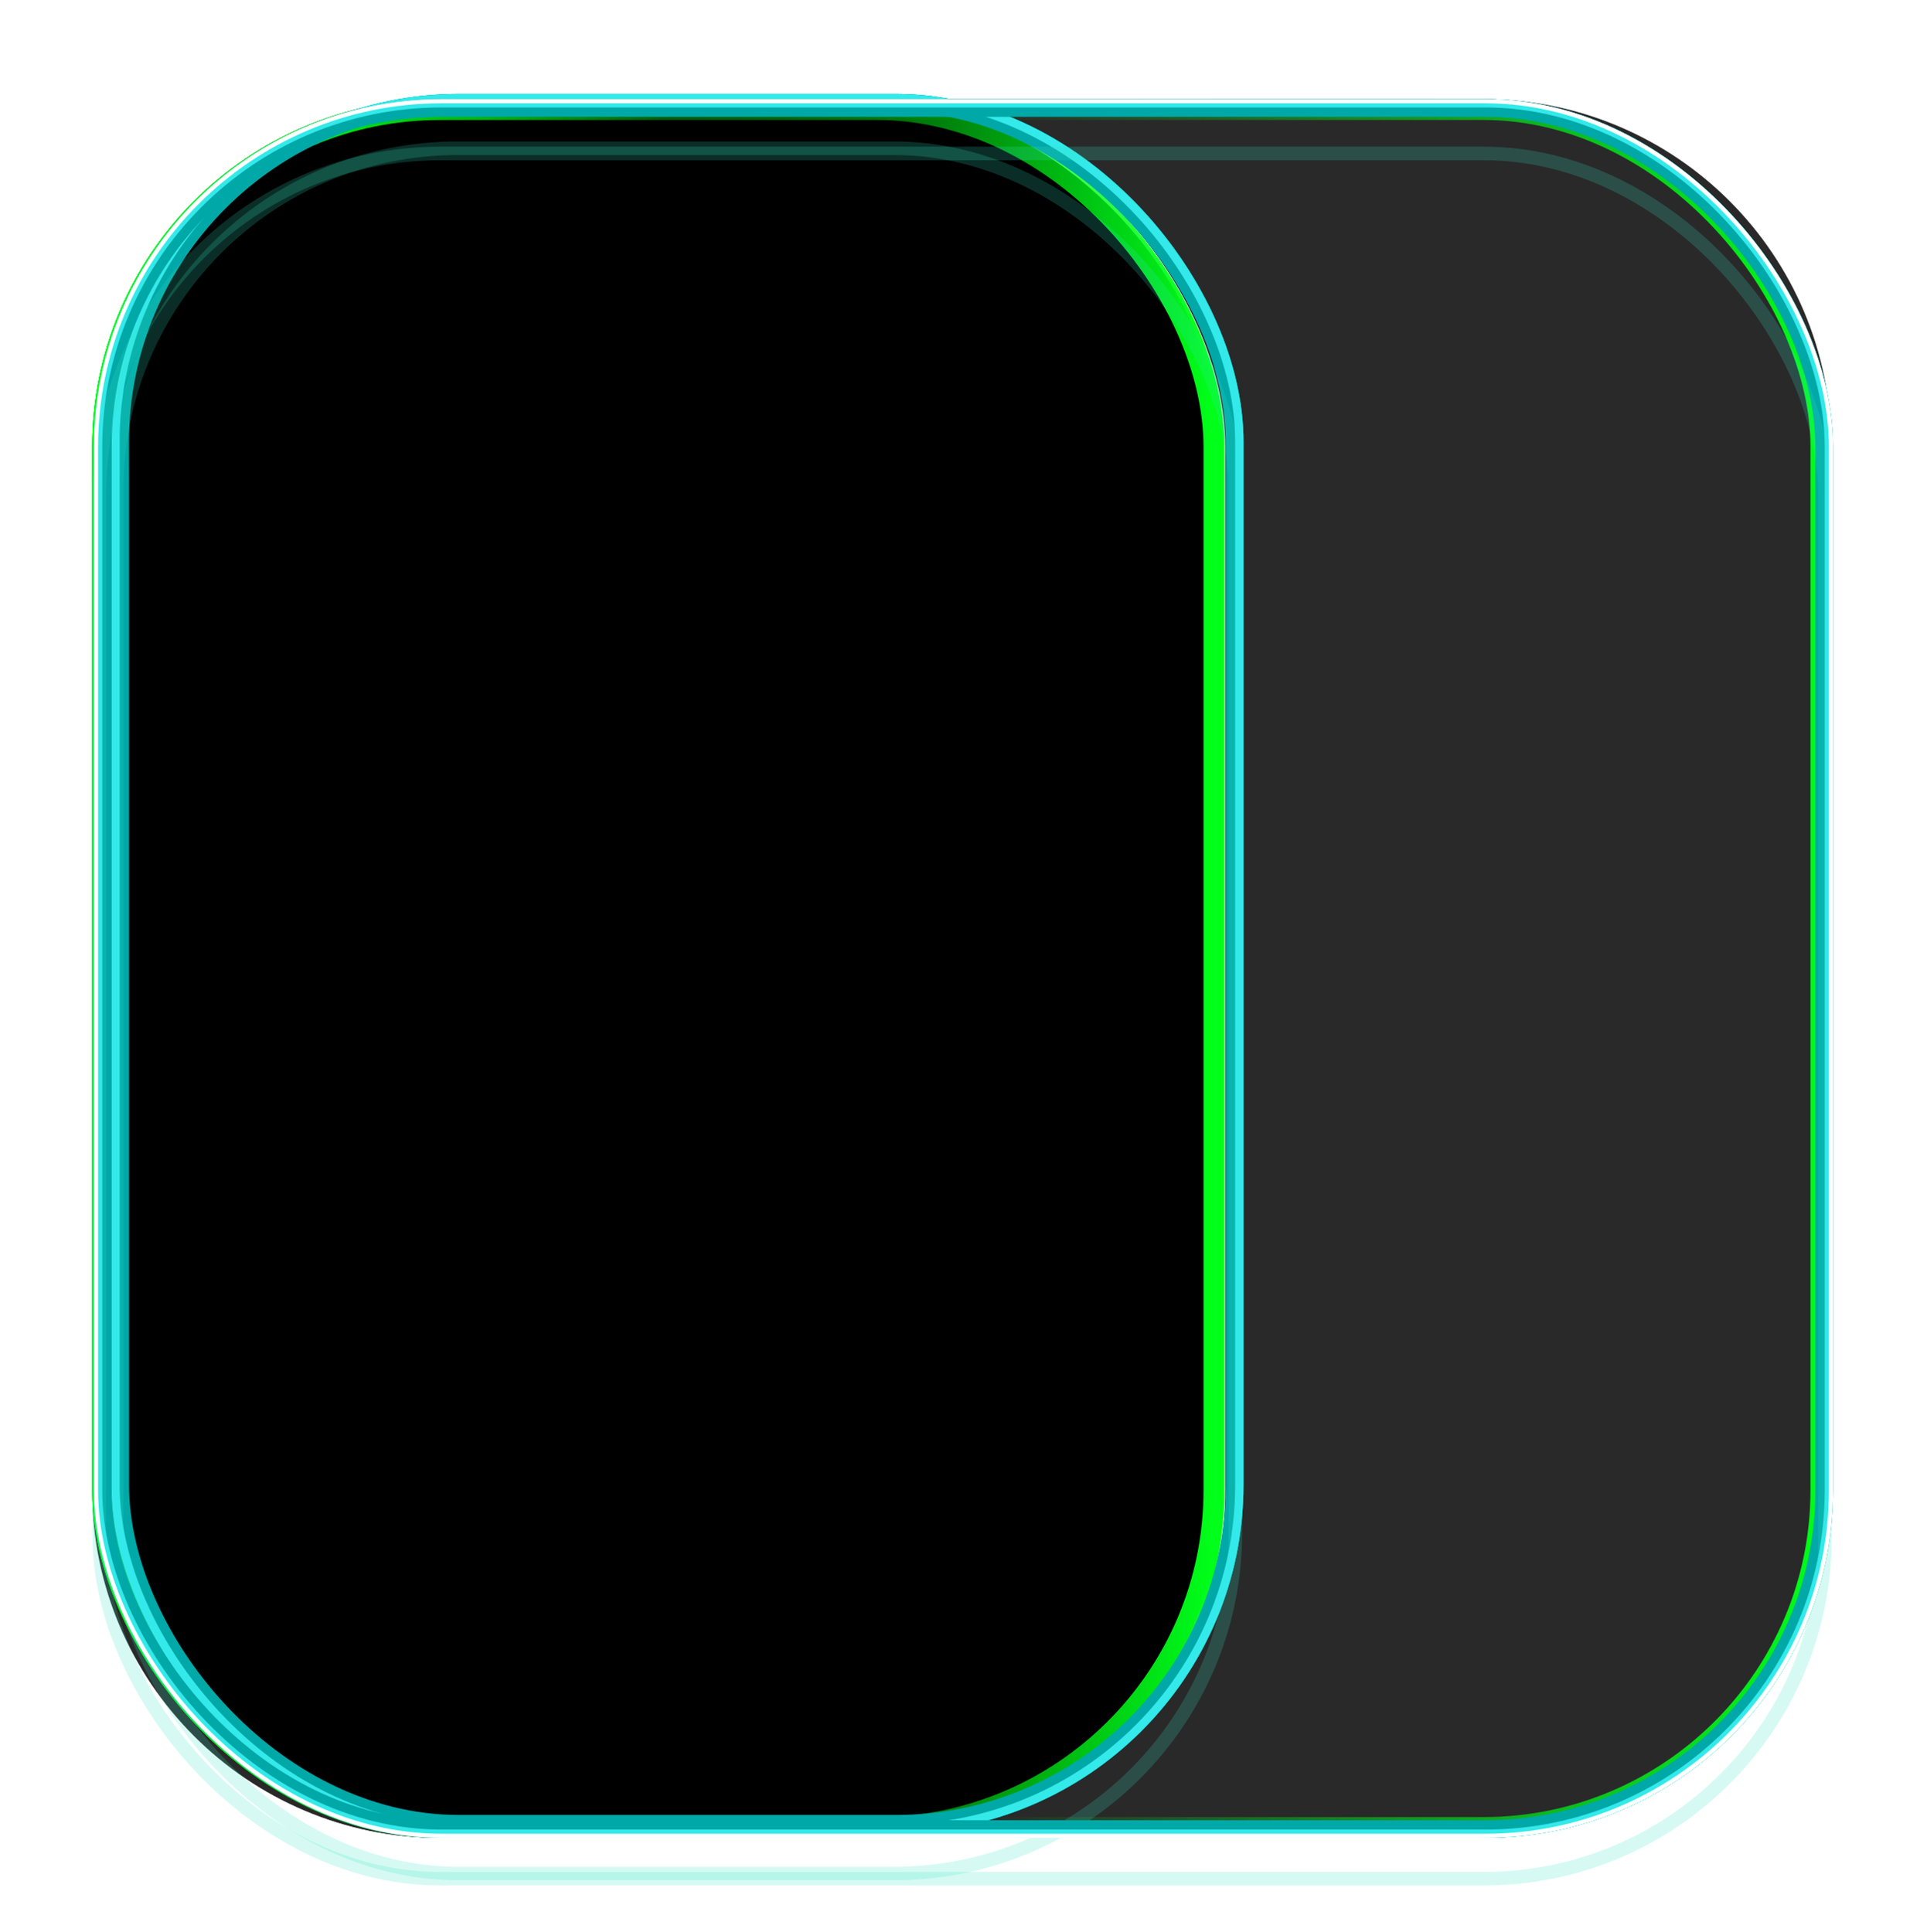 <svg width="1108" height="1111" viewBox="0 0 1108 1111" fill="none" xmlns="http://www.w3.org/2000/svg">
<path d="M53 257.001C53 146.545 142.543 57.002 253 57.002H853C963.457 57.002 1053 146.545 1053 257.001V857.001C1053 967.458 963.457 1057 853 1057H253C142.543 1057 53 967.458 53 857.001V257.001Z" fill="#292929"/>
<path d="M53.5 257C53.5 146.543 143.043 57 253.5 57H504.5C614.957 57 704.5 146.543 704.5 257V857C704.5 967.457 614.957 1057 504.5 1057H253.5C143.043 1057 53.5 967.457 53.5 857V257Z" fill="#292929"/>
<g filter="url(#filter0_f_463_24)">
<rect x="53.5" y="57" width="651" height="1000" rx="200" fill="black"/>
<rect x="54.7" y="58.2" width="648.6" height="997.6" rx="198.8" stroke="white" stroke-width="2.4"/>
</g>
<rect x="59" y="63" width="988" height="988" rx="194" stroke="url(#paint0_linear_463_24)" stroke-width="12"/>
<rect x="59" y="63" width="639" height="988" rx="194" stroke="url(#paint1_linear_463_24)" stroke-width="12"/>
<g style="mix-blend-mode:hard-light" filter="url(#filter1_f_463_24)">
<rect x="67.9" y="57.9" width="643.2" height="992.2" rx="196.1" stroke="#00A8A8" stroke-width="7.8"/>
</g>
<g style="mix-blend-mode:hard-light" filter="url(#filter2_f_463_24)">
<rect x="69.1" y="59.1" width="640.8" height="989.8" rx="194.9" stroke="#00A8A8" stroke-width="10.2"/>
</g>
<g style="mix-blend-mode:hard-light" filter="url(#filter3_ddi_463_24)">
<rect x="67.9" y="57.9" width="643.2" height="992.2" rx="196.1" stroke="#33E9C6" stroke-opacity="0.2" stroke-width="7.8"/>
</g>
<g filter="url(#filter4_f_463_24)">
<rect x="66.4" y="56.4" width="646.2" height="995.2" rx="197.6" stroke="#33E9E9" stroke-width="4.8"/>
</g>
<g style="mix-blend-mode:hard-light" filter="url(#filter5_f_463_24)">
<rect x="57.9" y="60.9" width="992.2" height="992.2" rx="196.1" stroke="#00A8A8" stroke-width="7.8"/>
</g>
<g style="mix-blend-mode:hard-light" filter="url(#filter6_f_463_24)">
<rect x="59.1" y="62.1" width="989.8" height="989.8" rx="194.9" stroke="#00A8A8" stroke-width="10.2"/>
</g>
<g style="mix-blend-mode:hard-light" filter="url(#filter7_ddi_463_24)">
<rect x="57.9" y="60.9" width="992.2" height="992.2" rx="196.1" stroke="#33E9C6" stroke-opacity="0.2" stroke-width="7.8"/>
</g>
<g filter="url(#filter8_f_463_24)">
<rect x="56.4" y="59.4" width="995.2" height="995.2" rx="197.6" stroke="#33E9E9" stroke-width="4.8"/>
</g>
<g filter="url(#filter9_f_463_24)">
<rect x="55.2" y="58.2" width="997.6" height="997.6" rx="198.8" stroke="white" stroke-width="2.4"/>
</g>
<defs>
<filter id="filter0_f_463_24" x="52.7" y="56.2" width="652.6" height="1001.6" filterUnits="userSpaceOnUse" color-interpolation-filters="sRGB">
<feFlood flood-opacity="0" result="BackgroundImageFix"/>
<feBlend mode="normal" in="SourceGraphic" in2="BackgroundImageFix" result="shape"/>
<feGaussianBlur stdDeviation="0.4" result="effect1_foregroundBlur_463_24"/>
</filter>
<filter id="filter1_f_463_24" x="10" y="0" width="759" height="1108" filterUnits="userSpaceOnUse" color-interpolation-filters="sRGB">
<feFlood flood-opacity="0" result="BackgroundImageFix"/>
<feBlend mode="normal" in="SourceGraphic" in2="BackgroundImageFix" result="shape"/>
<feGaussianBlur stdDeviation="27" result="effect1_foregroundBlur_463_24"/>
</filter>
<filter id="filter2_f_463_24" x="46" y="36" width="687" height="1036" filterUnits="userSpaceOnUse" color-interpolation-filters="sRGB">
<feFlood flood-opacity="0" result="BackgroundImageFix"/>
<feBlend mode="normal" in="SourceGraphic" in2="BackgroundImageFix" result="shape"/>
<feGaussianBlur stdDeviation="9" result="effect1_foregroundBlur_463_24"/>
</filter>
<filter id="filter3_ddi_463_24" x="40.6" y="48.6" width="697.8" height="1046.8" filterUnits="userSpaceOnUse" color-interpolation-filters="sRGB">
<feFlood flood-opacity="0" result="BackgroundImageFix"/>
<feColorMatrix in="SourceAlpha" type="matrix" values="0 0 0 0 0 0 0 0 0 0 0 0 0 0 0 0 0 0 127 0" result="hardAlpha"/>
<feOffset dy="7.8"/>
<feGaussianBlur stdDeviation="3"/>
<feColorMatrix type="matrix" values="0 0 0 0 0 0 0 0 0 0.3 0 0 0 0 0.275 0 0 0 0.7 0"/>
<feBlend mode="multiply" in2="BackgroundImageFix" result="effect1_dropShadow_463_24"/>
<feColorMatrix in="SourceAlpha" type="matrix" values="0 0 0 0 0 0 0 0 0 0 0 0 0 0 0 0 0 0 127 0" result="hardAlpha"/>
<feOffset dy="18"/>
<feGaussianBlur stdDeviation="11.7"/>
<feColorMatrix type="matrix" values="0 0 0 0 0 0 0 0 0 0.6 0 0 0 0 0.6 0 0 0 1 0"/>
<feBlend mode="color-dodge" in2="effect1_dropShadow_463_24" result="effect2_dropShadow_463_24"/>
<feBlend mode="normal" in="SourceGraphic" in2="effect2_dropShadow_463_24" result="shape"/>
<feColorMatrix in="SourceAlpha" type="matrix" values="0 0 0 0 0 0 0 0 0 0 0 0 0 0 0 0 0 0 127 0" result="hardAlpha"/>
<feOffset dx="-0.78" dy="1.56"/>
<feGaussianBlur stdDeviation="0.39"/>
<feComposite in2="hardAlpha" operator="arithmetic" k2="-1" k3="1"/>
<feColorMatrix type="matrix" values="0 0 0 0 1 0 0 0 0 1 0 0 0 0 1 0 0 0 0.5 0"/>
<feBlend mode="normal" in2="shape" result="effect3_innerShadow_463_24"/>
</filter>
<filter id="filter4_f_463_24" x="62.8" y="52.8" width="653.4" height="1002.4" filterUnits="userSpaceOnUse" color-interpolation-filters="sRGB">
<feFlood flood-opacity="0" result="BackgroundImageFix"/>
<feBlend mode="normal" in="SourceGraphic" in2="BackgroundImageFix" result="shape"/>
<feGaussianBlur stdDeviation="0.6" result="effect1_foregroundBlur_463_24"/>
</filter>
<filter id="filter5_f_463_24" x="0" y="3" width="1108" height="1108" filterUnits="userSpaceOnUse" color-interpolation-filters="sRGB">
<feFlood flood-opacity="0" result="BackgroundImageFix"/>
<feBlend mode="normal" in="SourceGraphic" in2="BackgroundImageFix" result="shape"/>
<feGaussianBlur stdDeviation="27" result="effect1_foregroundBlur_463_24"/>
</filter>
<filter id="filter6_f_463_24" x="36" y="39" width="1036" height="1036" filterUnits="userSpaceOnUse" color-interpolation-filters="sRGB">
<feFlood flood-opacity="0" result="BackgroundImageFix"/>
<feBlend mode="normal" in="SourceGraphic" in2="BackgroundImageFix" result="shape"/>
<feGaussianBlur stdDeviation="9" result="effect1_foregroundBlur_463_24"/>
</filter>
<filter id="filter7_ddi_463_24" x="30.6" y="51.6" width="1046.8" height="1046.8" filterUnits="userSpaceOnUse" color-interpolation-filters="sRGB">
<feFlood flood-opacity="0" result="BackgroundImageFix"/>
<feColorMatrix in="SourceAlpha" type="matrix" values="0 0 0 0 0 0 0 0 0 0 0 0 0 0 0 0 0 0 127 0" result="hardAlpha"/>
<feOffset dy="7.8"/>
<feGaussianBlur stdDeviation="3"/>
<feColorMatrix type="matrix" values="0 0 0 0 0 0 0 0 0 0.3 0 0 0 0 0.275 0 0 0 0.7 0"/>
<feBlend mode="multiply" in2="BackgroundImageFix" result="effect1_dropShadow_463_24"/>
<feColorMatrix in="SourceAlpha" type="matrix" values="0 0 0 0 0 0 0 0 0 0 0 0 0 0 0 0 0 0 127 0" result="hardAlpha"/>
<feOffset dy="18"/>
<feGaussianBlur stdDeviation="11.7"/>
<feColorMatrix type="matrix" values="0 0 0 0 0 0 0 0 0 0.6 0 0 0 0 0.6 0 0 0 1 0"/>
<feBlend mode="color-dodge" in2="effect1_dropShadow_463_24" result="effect2_dropShadow_463_24"/>
<feBlend mode="normal" in="SourceGraphic" in2="effect2_dropShadow_463_24" result="shape"/>
<feColorMatrix in="SourceAlpha" type="matrix" values="0 0 0 0 0 0 0 0 0 0 0 0 0 0 0 0 0 0 127 0" result="hardAlpha"/>
<feOffset dx="-0.78" dy="1.56"/>
<feGaussianBlur stdDeviation="0.39"/>
<feComposite in2="hardAlpha" operator="arithmetic" k2="-1" k3="1"/>
<feColorMatrix type="matrix" values="0 0 0 0 1 0 0 0 0 1 0 0 0 0 1 0 0 0 0.5 0"/>
<feBlend mode="normal" in2="shape" result="effect3_innerShadow_463_24"/>
</filter>
<filter id="filter8_f_463_24" x="52.8" y="55.8" width="1002.4" height="1002.4" filterUnits="userSpaceOnUse" color-interpolation-filters="sRGB">
<feFlood flood-opacity="0" result="BackgroundImageFix"/>
<feBlend mode="normal" in="SourceGraphic" in2="BackgroundImageFix" result="shape"/>
<feGaussianBlur stdDeviation="0.6" result="effect1_foregroundBlur_463_24"/>
</filter>
<filter id="filter9_f_463_24" x="53.2" y="56.2" width="1001.6" height="1001.6" filterUnits="userSpaceOnUse" color-interpolation-filters="sRGB">
<feFlood flood-opacity="0" result="BackgroundImageFix"/>
<feBlend mode="normal" in="SourceGraphic" in2="BackgroundImageFix" result="shape"/>
<feGaussianBlur stdDeviation="0.4" result="effect1_foregroundBlur_463_24"/>
</filter>
<linearGradient id="paint0_linear_463_24" x1="53" y1="591.5" x2="1053" y2="591.5" gradientUnits="userSpaceOnUse">
<stop stop-color="#00FF19"/>
<stop offset="0.512" stop-color="#00FF19" stop-opacity="0"/>
<stop offset="1" stop-color="#00FF19"/>
</linearGradient>
<linearGradient id="paint1_linear_463_24" x1="53" y1="557" x2="697" y2="557" gradientUnits="userSpaceOnUse">
<stop stop-color="#00FF19"/>
<stop offset="0.51" stop-color="#00FF19" stop-opacity="0"/>
<stop offset="1" stop-color="#00FF19"/>
</linearGradient>
</defs>
</svg>
